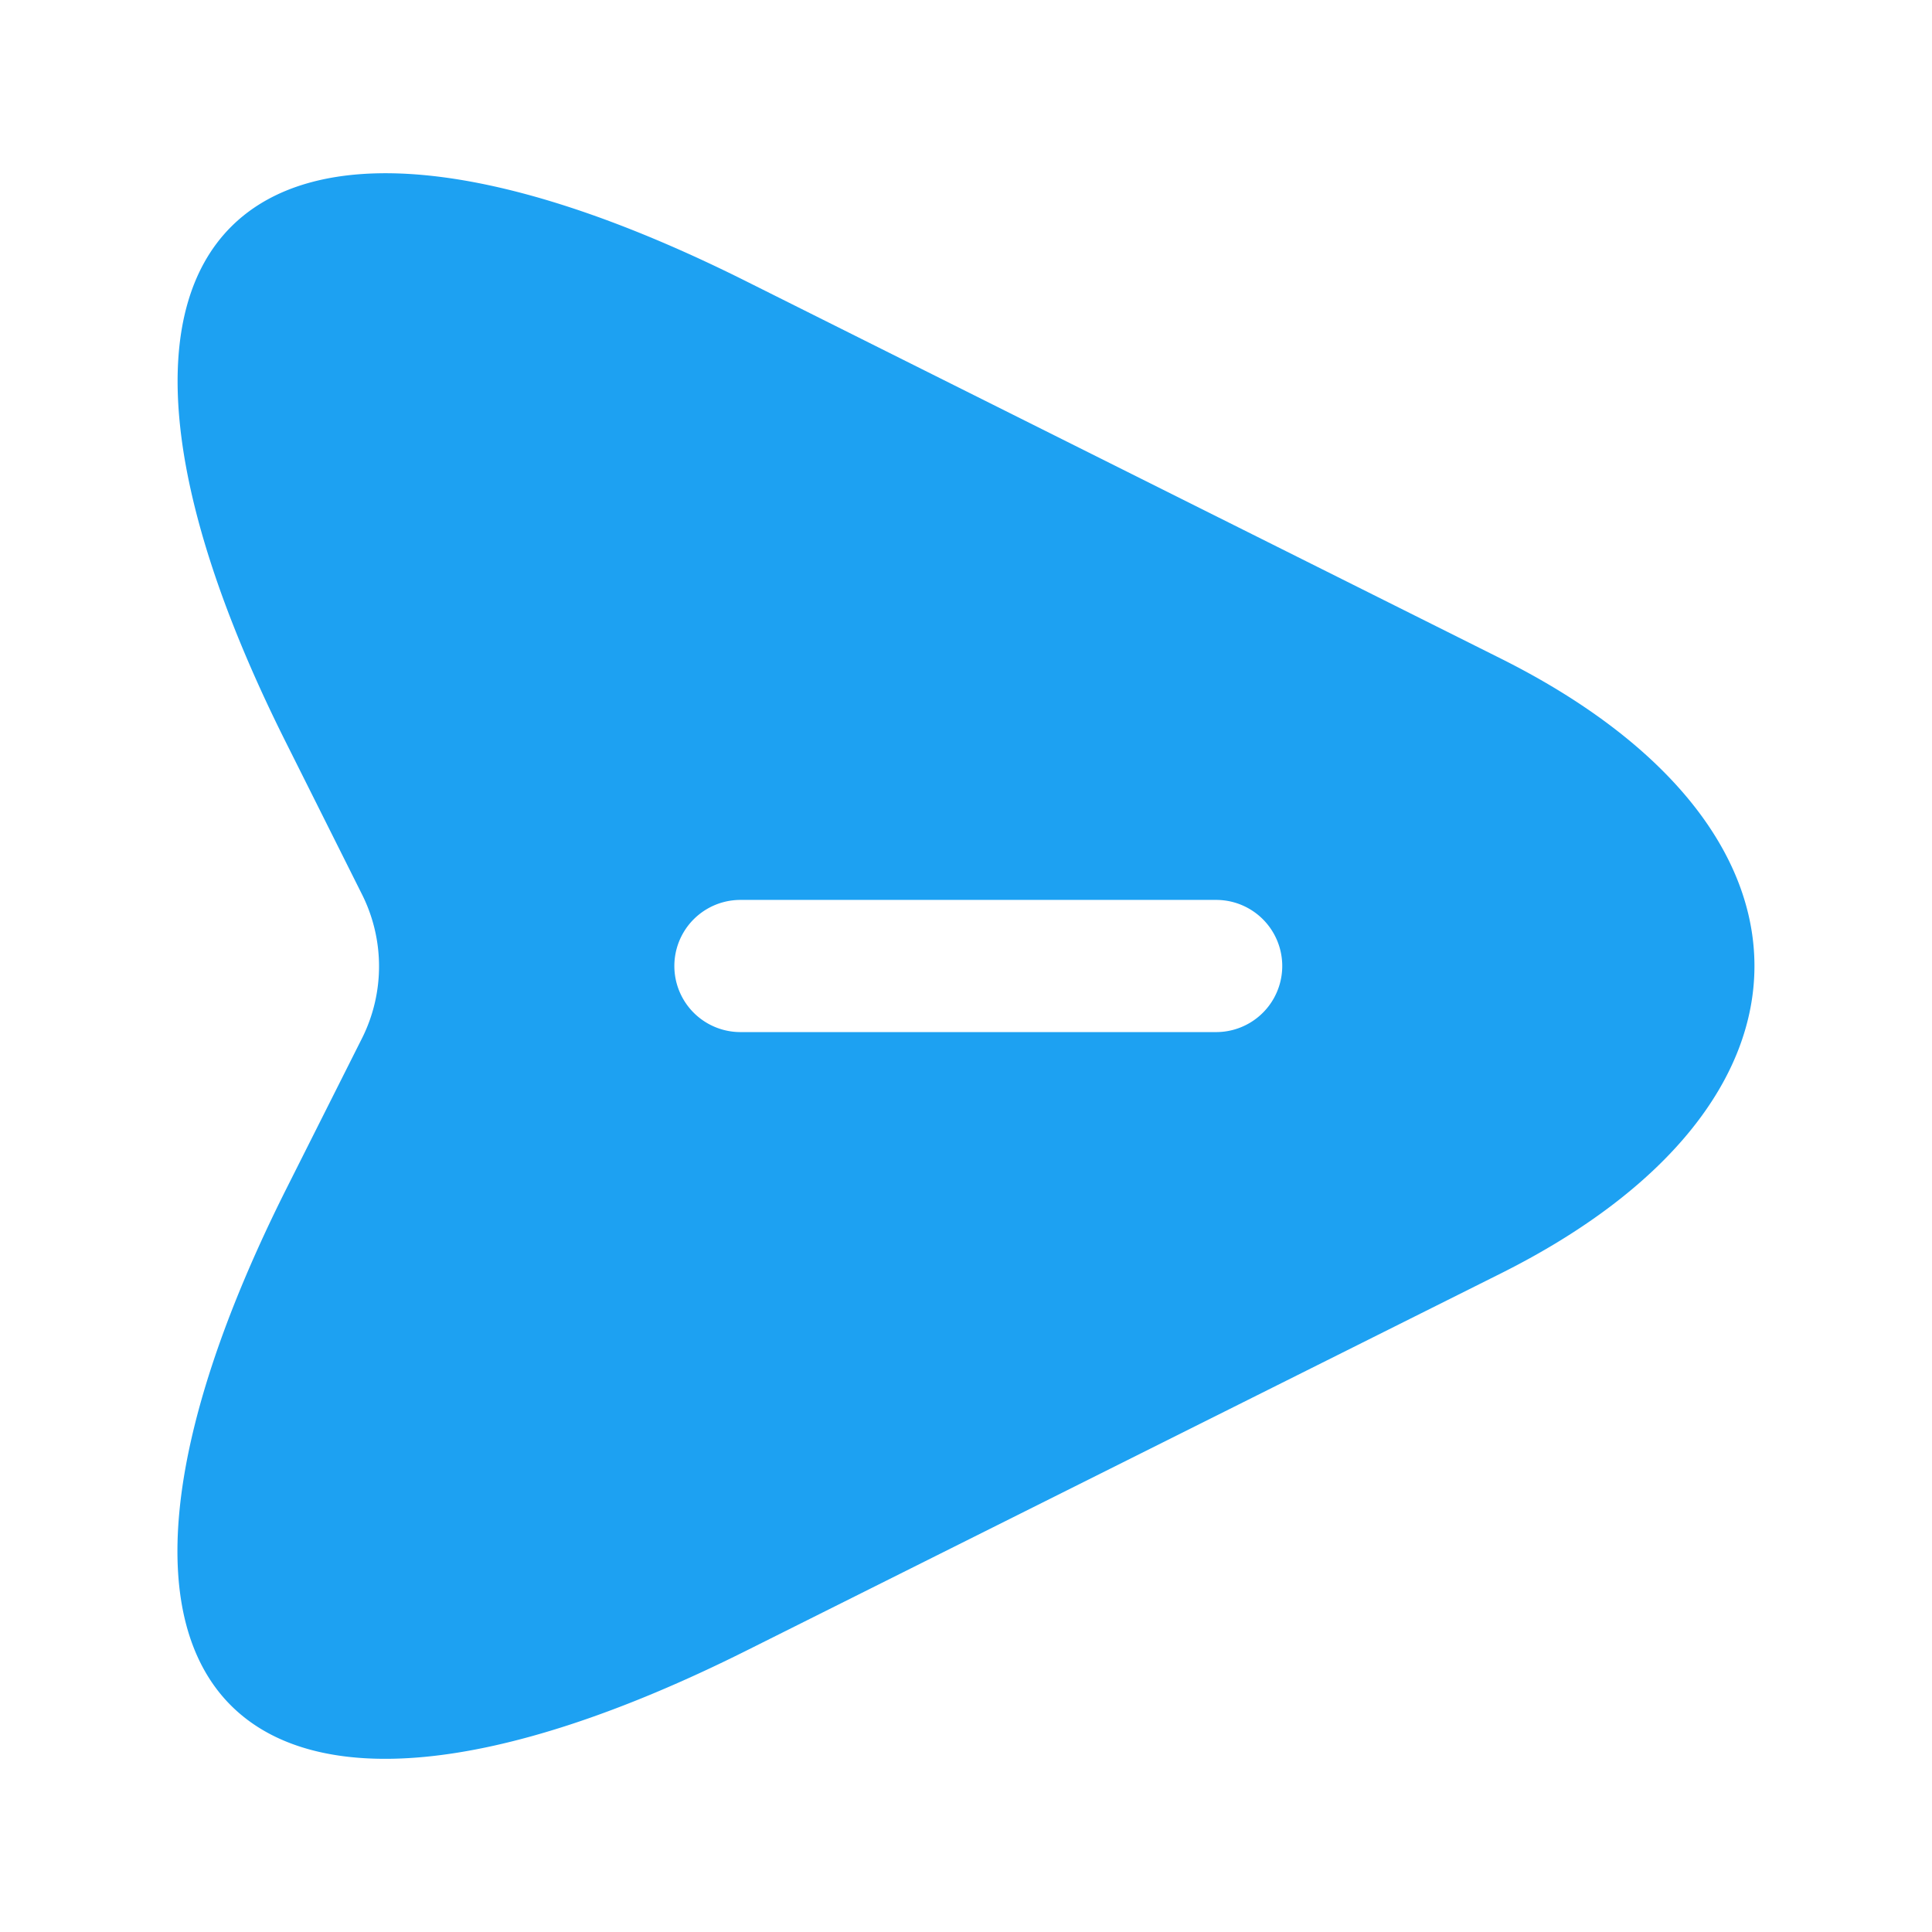 <svg xmlns="http://www.w3.org/2000/svg" width="25.683" height="25.683" viewBox="0 0 25.683 25.683">
    <g transform="translate(-234.317 -315.105)">
        <g transform="translate(234.317 315.105)">
            <path d="M17.591,6.451,7.566,1.439C.832-1.934-1.932.83,1.441,7.564L2.46,9.6a2.134,2.134,0,0,1,0,1.886L1.441,13.513c-3.373,6.734-.621,9.5,6.125,6.125l10.025-5.012C22.088,12.377,22.088,8.7,17.591,6.451Zm-3.783,4.966H7.484a.878.878,0,1,1,0-1.757h6.324a.878.878,0,0,1,0,1.757Z"
                  transform="translate(2.359 2.303)" fill="#1da1f2"/>
            <path d="M0,0H25.683V25.683H0Z" transform="translate(25.683 25.683) rotate(180)" fill="none" opacity="0"/>
        </g>
    </g>
</svg>